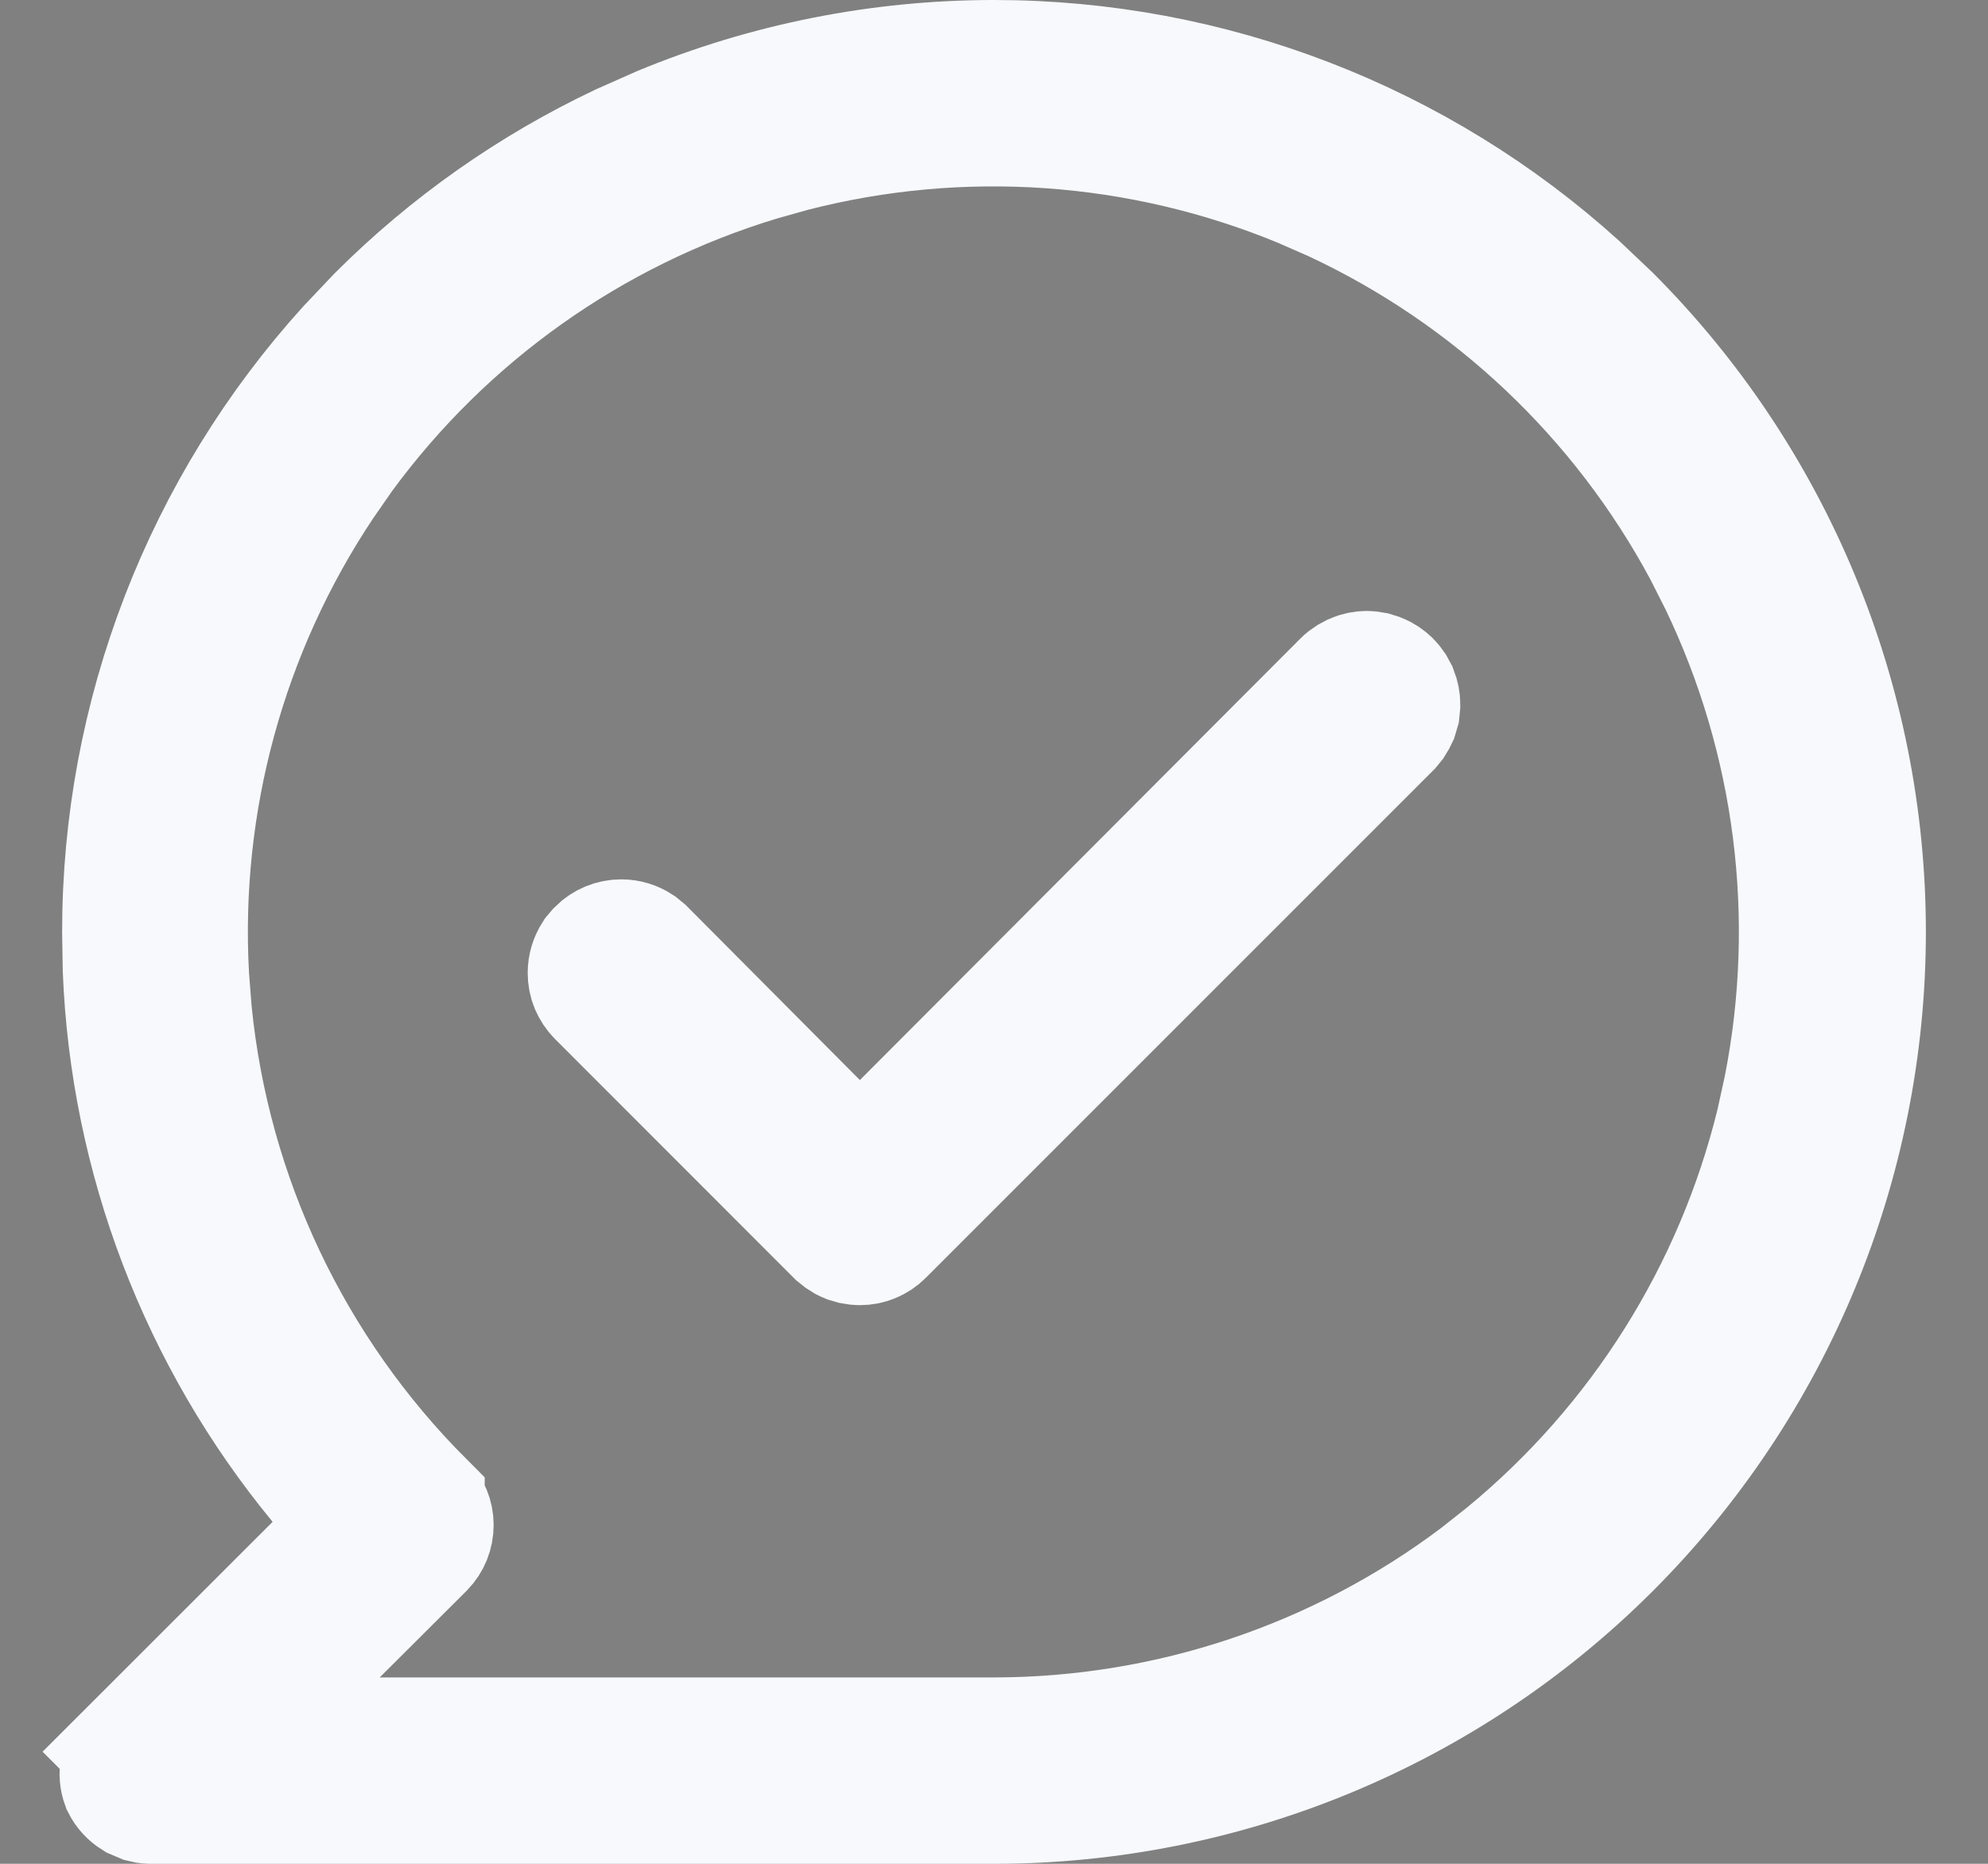 <svg width="16" height="15" viewBox="0 0 16 15" fill="none" xmlns="http://www.w3.org/2000/svg">
<rect x="0" y="0" width="16" height="15" fill="#808080" stroke="none"/>
<path d="M8 0.5C9.741 0.5 11.415 1.148 12.698 2.311L12.95 2.55C14.262 3.863 15 5.643 15 7.5C15 9.357 14.262 11.137 12.95 12.45C11.637 13.763 9.856 14.5 8 14.5H1.229C1.204 14.501 1.179 14.499 1.156 14.493L1.088 14.464C1.048 14.439 1.016 14.404 0.995 14.362C0.979 14.319 0.975 14.272 0.984 14.227C0.993 14.178 1.016 14.134 1.051 14.099L1.05 14.098L2.548 12.601L2.869 12.28L2.58 11.93C1.617 10.761 1.065 9.311 1.005 7.804L1 7.502V7.5C1 5.76 1.648 4.086 2.811 2.802L3.05 2.55C3.619 1.981 4.281 1.516 5.006 1.173L5.322 1.033C6.171 0.681 7.081 0.5 8 0.5ZM10.479 1.493C9.176 0.955 7.736 0.855 6.375 1.205L6.105 1.281C4.756 1.691 3.579 2.528 2.749 3.661L2.588 3.893C1.806 5.065 1.427 6.458 1.505 7.86L1.527 8.141C1.675 9.636 2.338 11.034 3.401 12.097V12.098C3.447 12.144 3.473 12.208 3.473 12.273C3.473 12.339 3.448 12.402 3.402 12.449L2.703 13.146L1.85 14H8C9.41 13.999 10.779 13.54 11.902 12.695L12.122 12.521C13.211 11.626 13.978 10.403 14.311 9.038L14.371 8.764C14.645 7.381 14.462 5.949 13.853 4.683L13.726 4.432C13.06 3.189 12.01 2.199 10.737 1.606L10.479 1.493ZM11 5.417C11.017 5.417 11.033 5.419 11.049 5.422L11.097 5.437C11.127 5.449 11.155 5.468 11.179 5.491C11.191 5.503 11.201 5.516 11.21 5.529L11.234 5.573C11.246 5.604 11.253 5.637 11.253 5.67L11.248 5.72L11.234 5.767C11.227 5.782 11.219 5.797 11.21 5.811L11.179 5.849L7.097 9.931C7.074 9.954 7.046 9.973 7.016 9.985C6.986 9.998 6.953 10.004 6.92 10.004C6.904 10.004 6.887 10.002 6.871 9.999L6.823 9.985C6.808 9.979 6.794 9.971 6.781 9.962L6.742 9.931L4.821 8.009C4.797 7.985 4.779 7.957 4.766 7.927C4.753 7.896 4.747 7.863 4.747 7.83C4.747 7.78 4.762 7.731 4.789 7.689L4.821 7.651C4.868 7.604 4.933 7.577 5 7.577C5.05 7.577 5.099 7.592 5.14 7.619L5.179 7.651L6.566 9.045L6.919 9.401L7.274 9.046L10.821 5.491C10.832 5.479 10.846 5.469 10.86 5.46L10.903 5.437C10.933 5.424 10.967 5.417 11 5.417Z" fill="black" stroke="#F7F9FC"/>
</svg>
